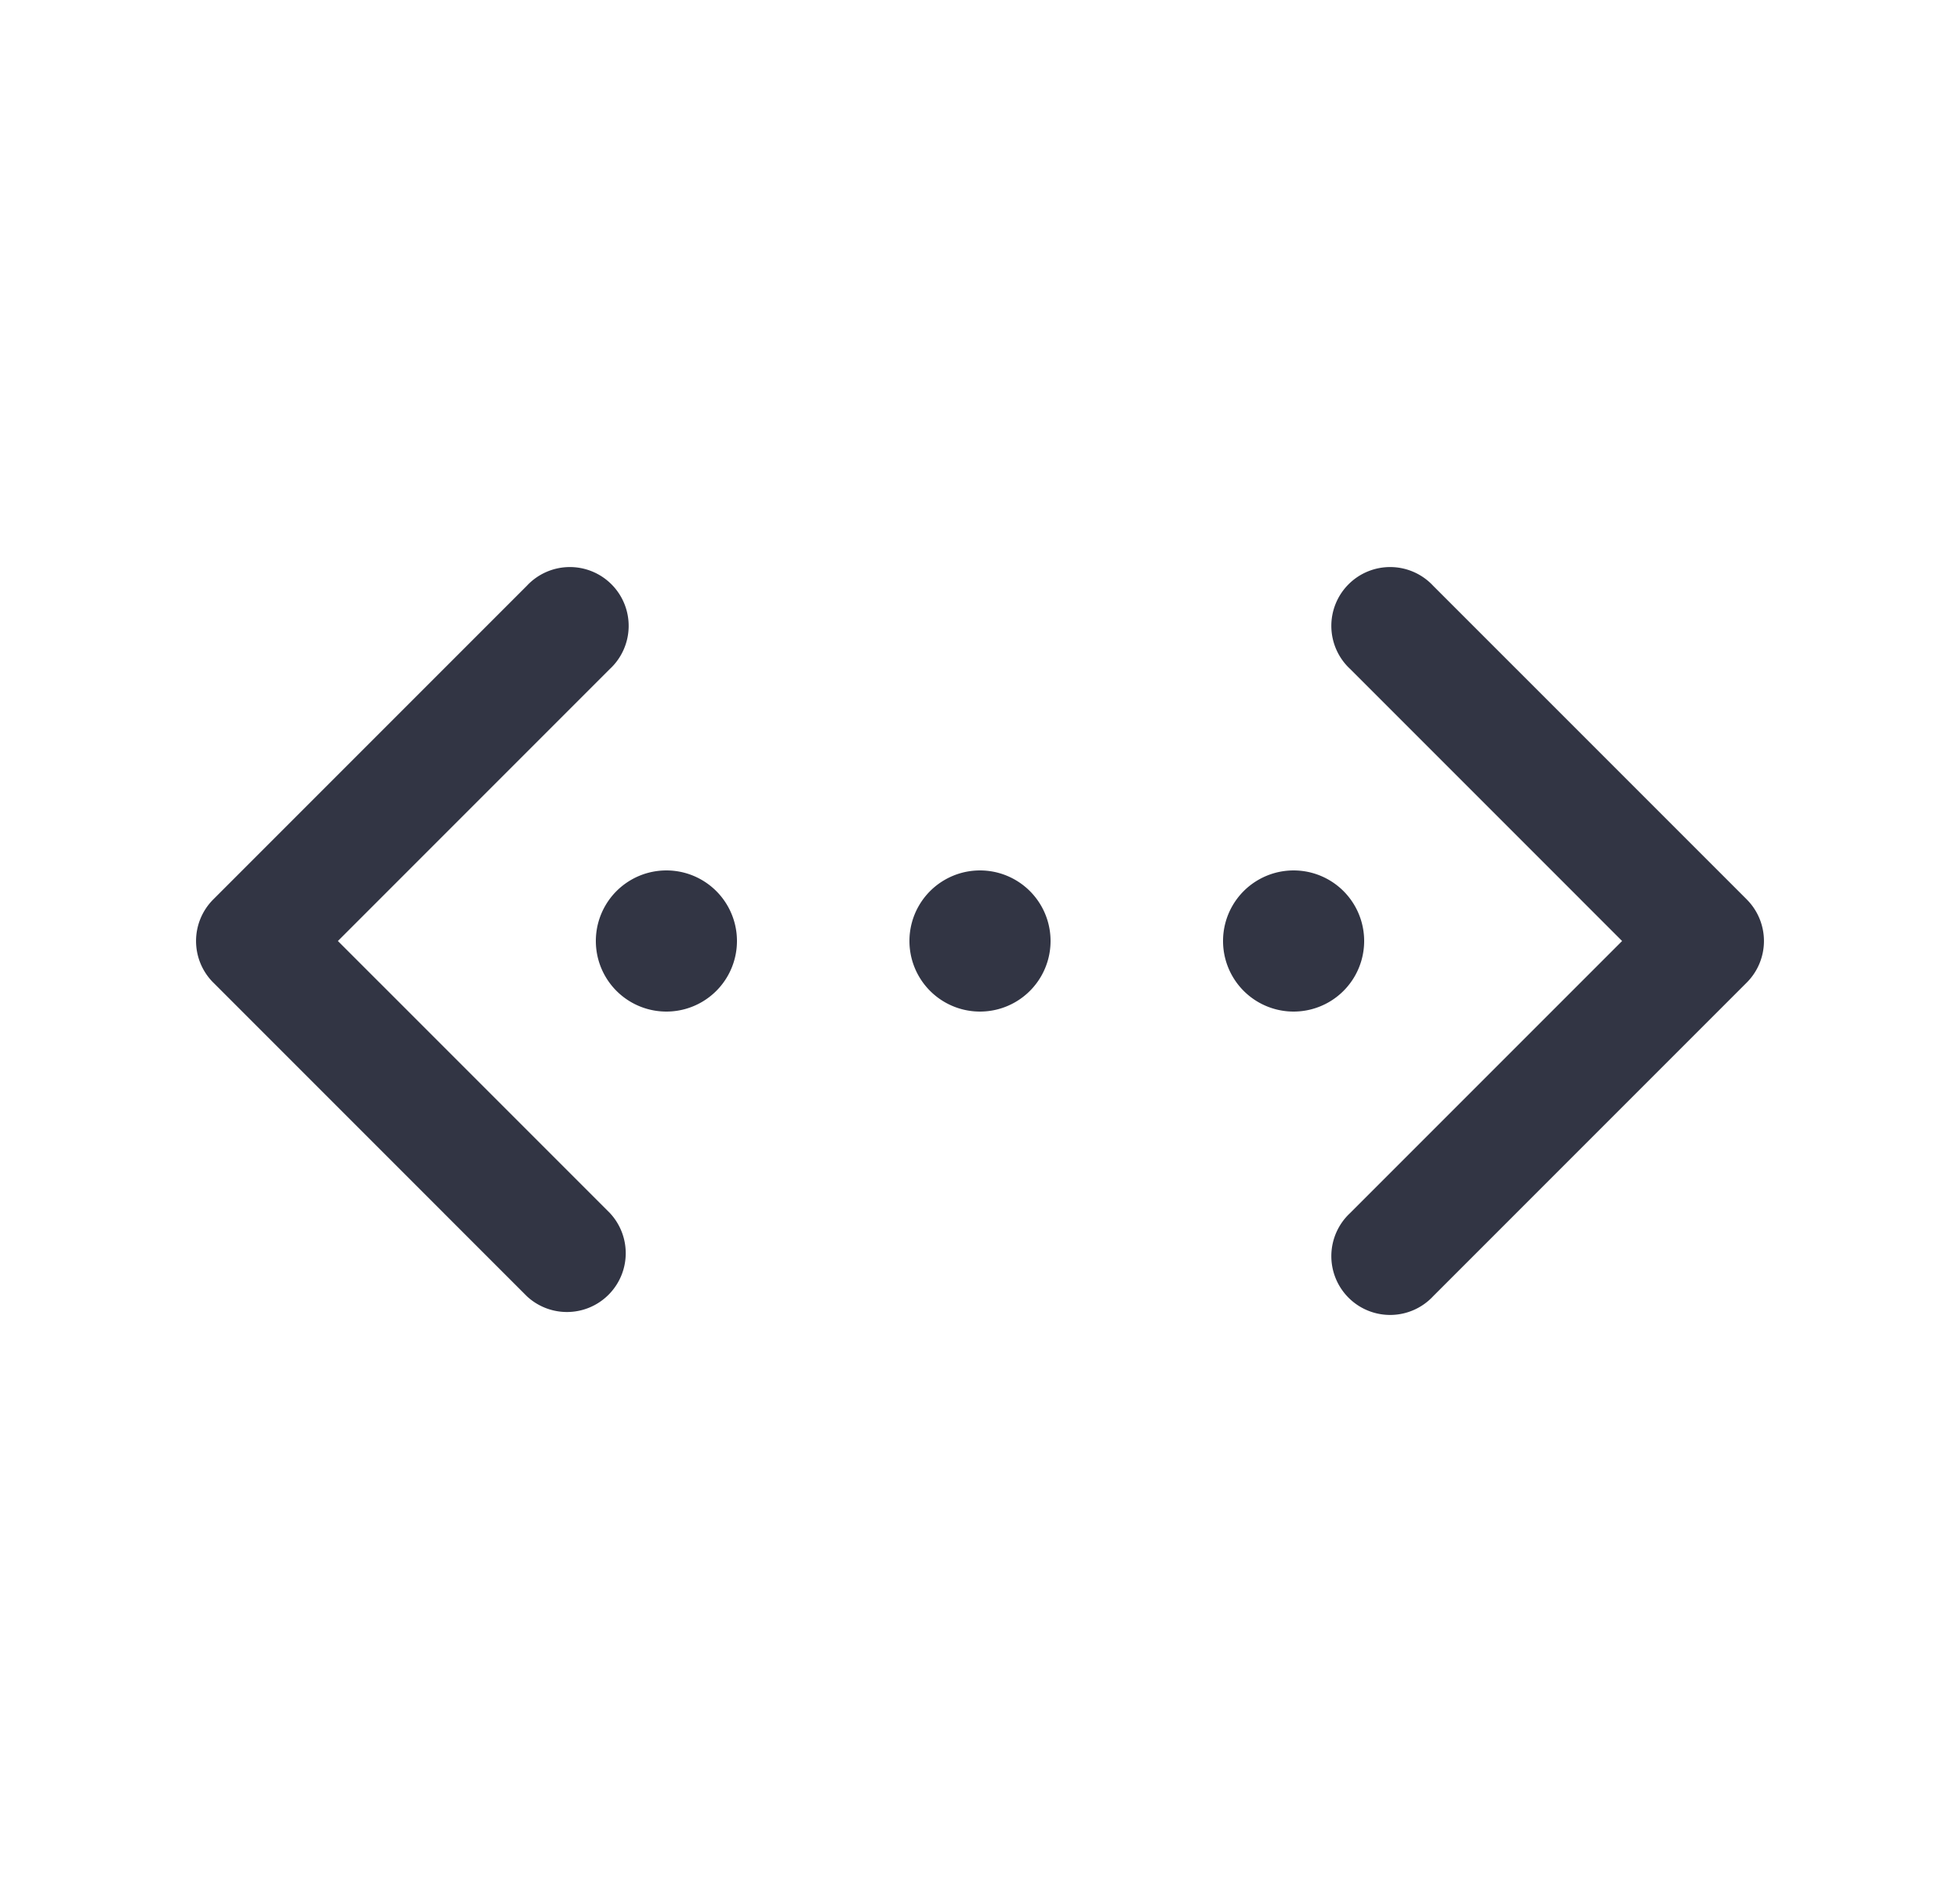 <svg viewBox="0 0 25 24" fill="none" xmlns="http://www.w3.org/2000/svg"><path d="M2.72 11.47a.75.75 0 000 1.06l4 4a.75.75 0 001.06-1.06L4.31 12l3.47-3.47a.75.75 0 10-1.06-1.06l-4 4zM22.28 12.53a.75.75 0 000-1.06l-4-4a.75.75 0 10-1.06 1.06L20.69 12l-3.47 3.47a.75.75 0 101.06 1.06l4-4z" fill="#323544"/><path d="M8.5 11.1a.9.9 0 100 1.8.9.9 0 000-1.8zM11.6 12a.9.9 0 111.8 0 .9.9 0 01-1.8 0zM15.6 12a.9.9 0 111.8 0 .9.9 0 01-1.8 0z" fill="#323544"/></svg>